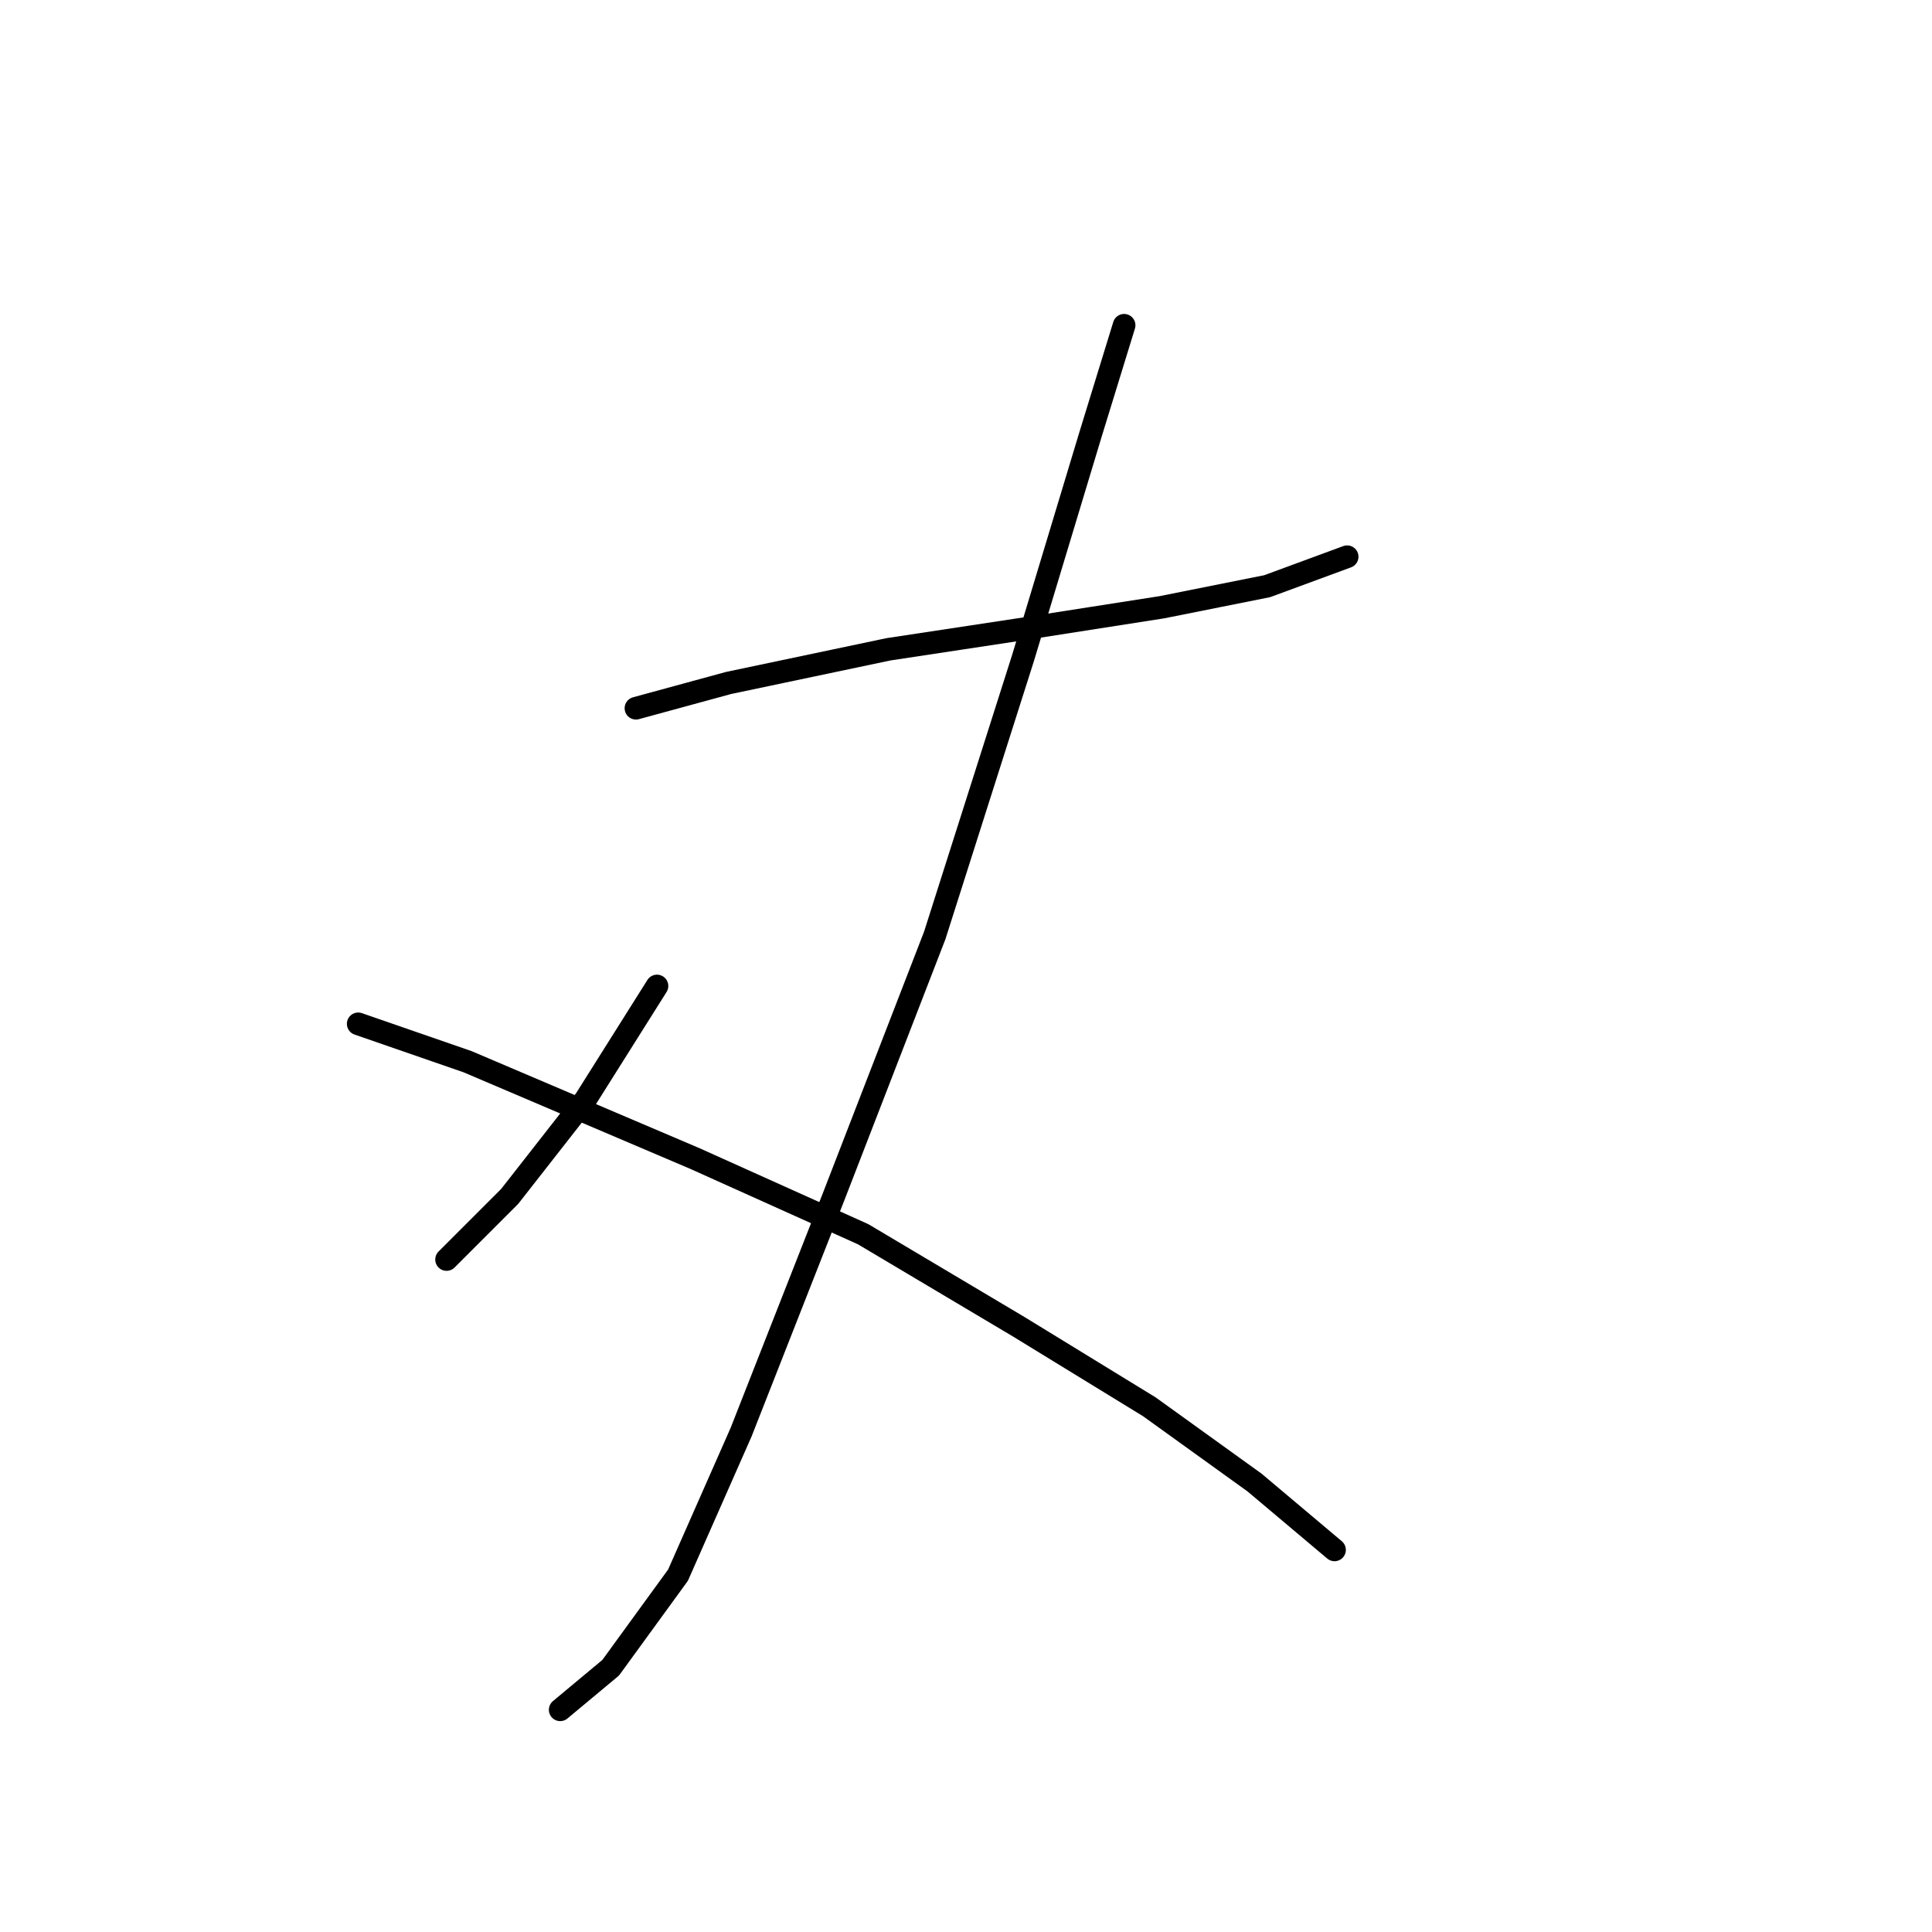 <?xml version="1.0" standalone="no"?>
    <svg width="256" height="256" xmlns="http://www.w3.org/2000/svg" version="1.1">
    <polyline stroke="black" stroke-width="3" stroke-linecap="round" fill="transparent" stroke-linejoin="round" points="84.266 93.844 96.533 90.498 117.723 86.037 136.124 83.249 153.968 80.461 167.909 77.673 178.504 73.769 178.504 73.769 " />
        <polyline stroke="black" stroke-width="3" stroke-linecap="round" fill="transparent" stroke-linejoin="round" points="148.95 43.1 144.489 57.598 135.567 87.152 123.857 123.955 110.474 158.528 98.206 189.754 89.842 208.714 80.92 220.981 74.229 226.557 74.229 226.557 " />
        <polyline stroke="black" stroke-width="3" stroke-linecap="round" fill="transparent" stroke-linejoin="round" points="87.054 130.647 77.574 145.702 67.537 158.528 59.173 166.892 59.173 166.892 " />
        <polyline stroke="black" stroke-width="3" stroke-linecap="round" fill="transparent" stroke-linejoin="round" points="47.463 135.665 61.961 140.684 92.072 153.509 114.377 163.546 135.009 175.814 152.295 186.409 166.236 196.446 176.831 205.368 176.831 205.368 " />
        </svg>